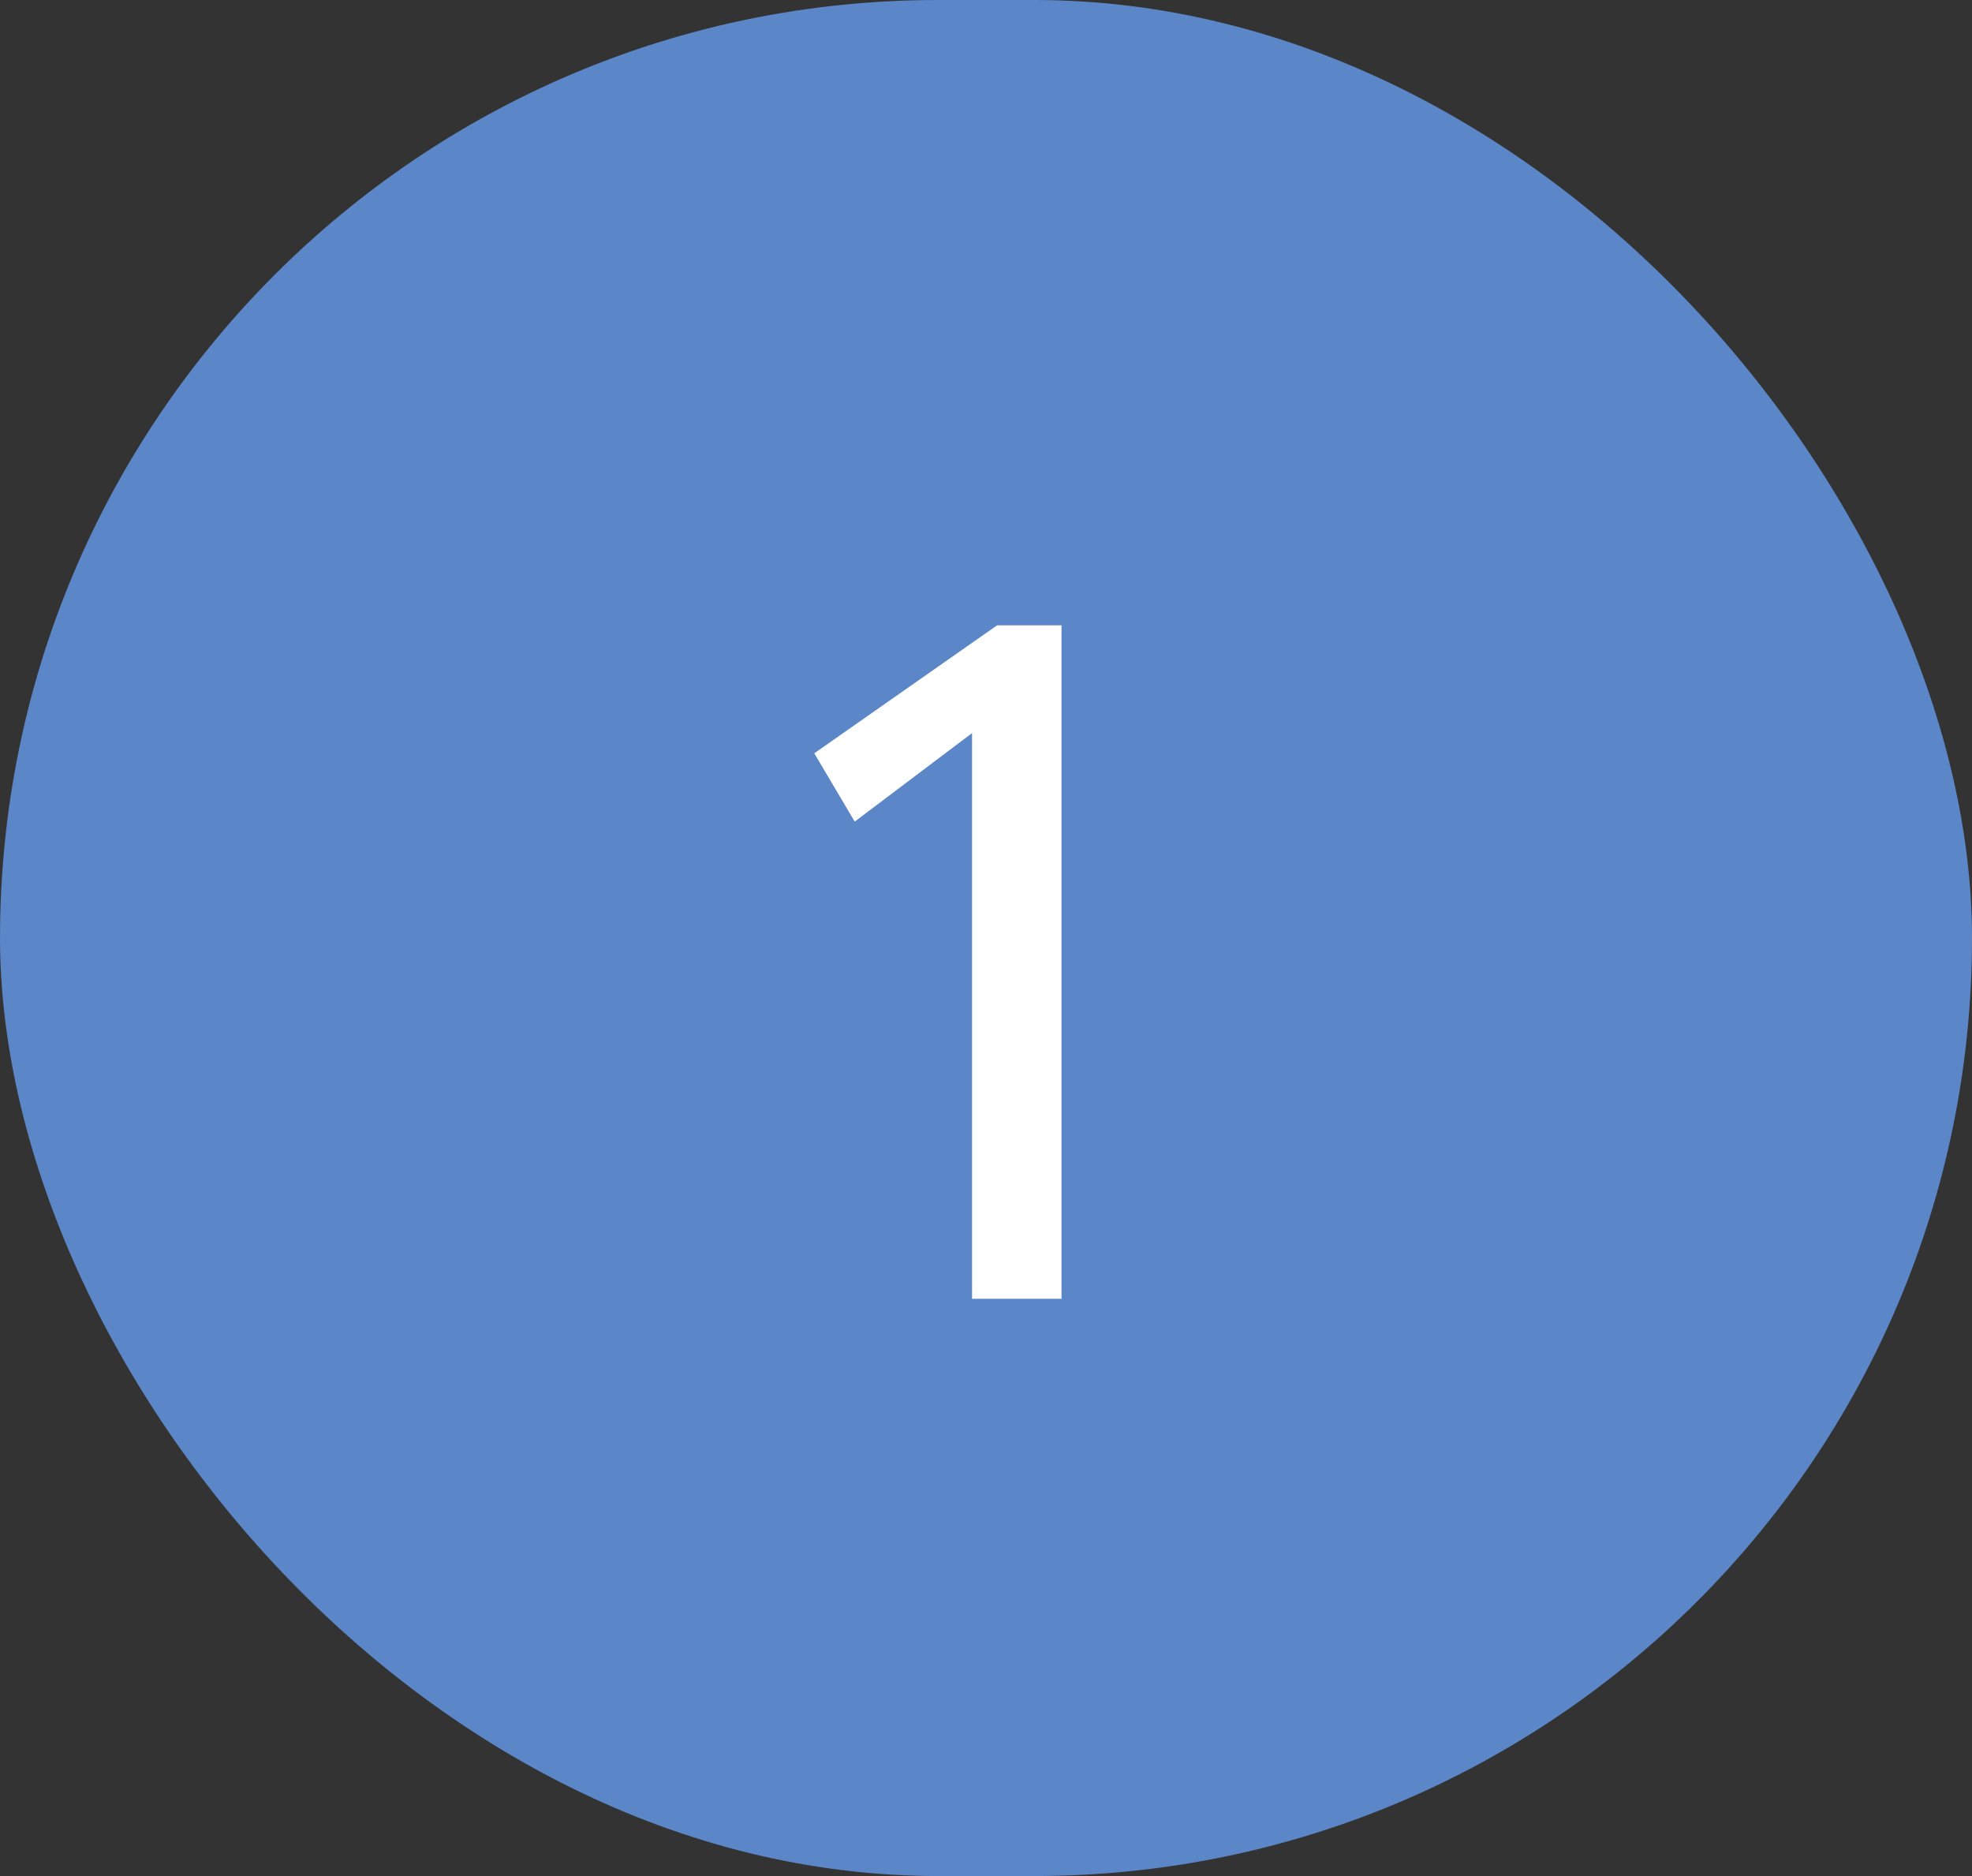 <svg width="41" height="39" viewBox="0 0 41 39" fill="none" xmlns="http://www.w3.org/2000/svg">
<rect x="0" y="0" width="41" height="39" fill="#333333" stroke="none"/>
<rect width="41" height="39" rx="19.5" fill="#5B86C7"/>
<path d="M17.77 17.08L16.93 15.66L20.73 13H22.07V27H20.21V15.24L17.77 17.08Z" fill="white"/>
</svg>
